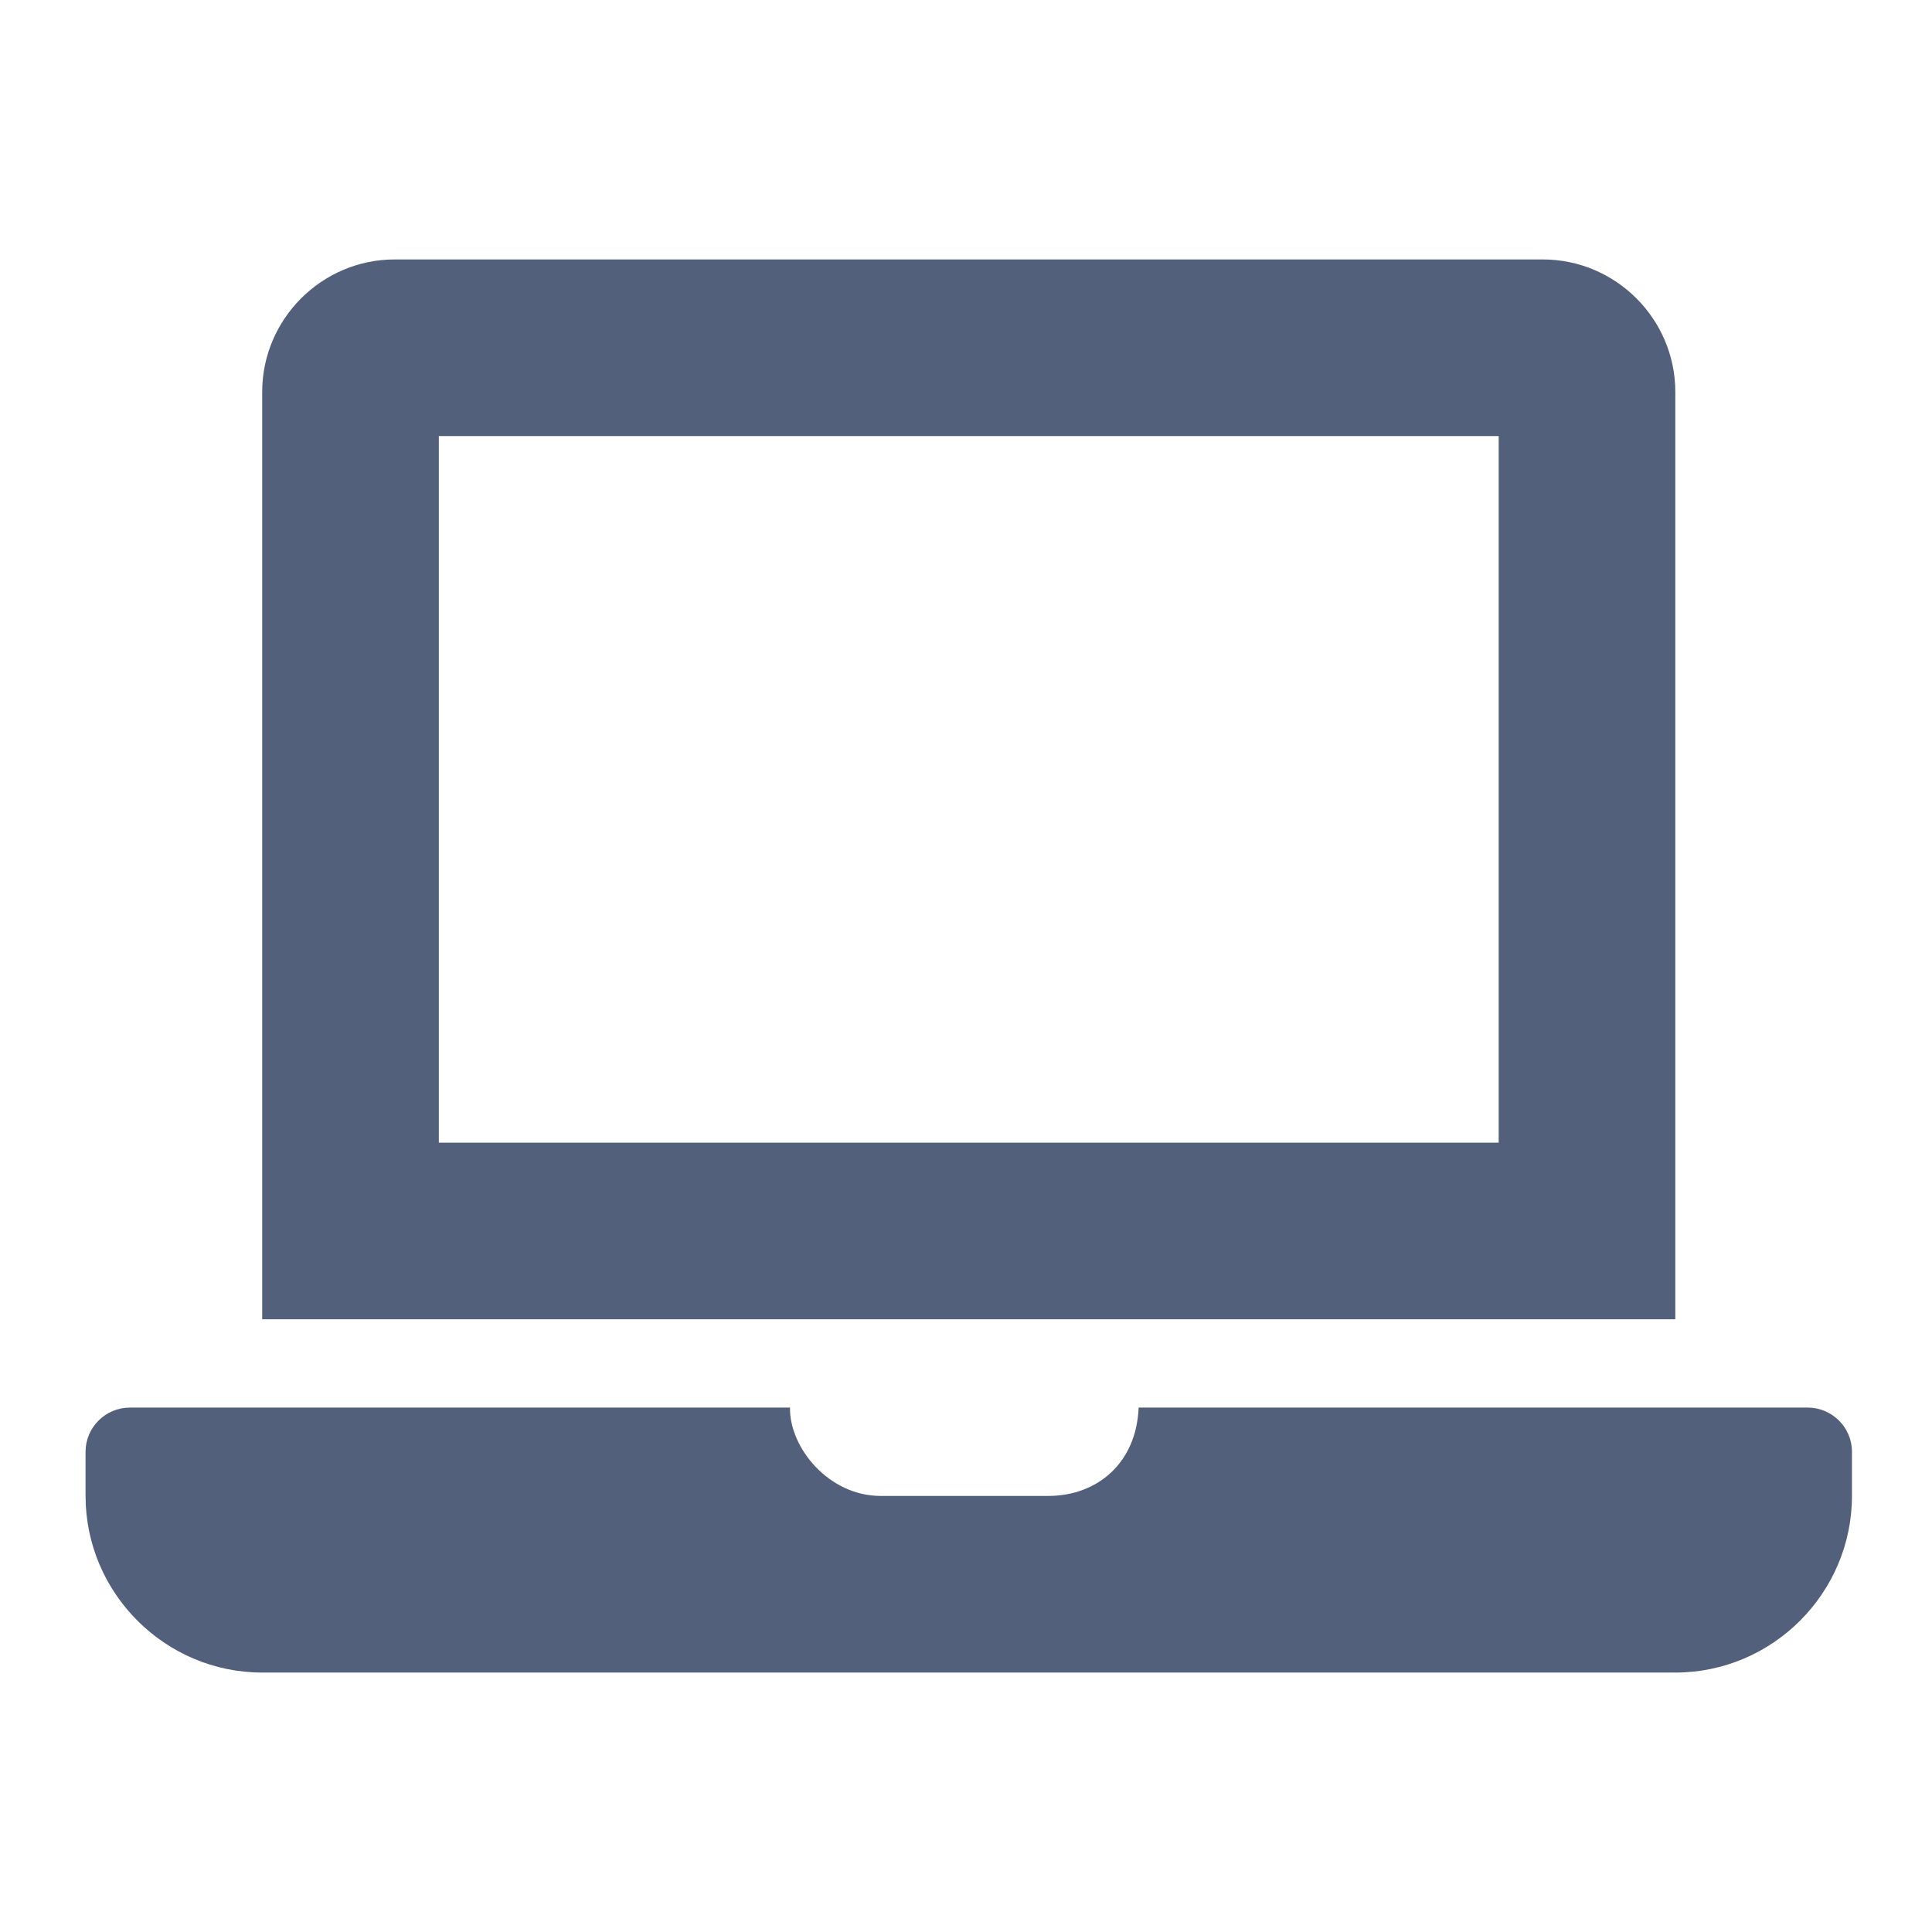 <svg width="700" height="700" viewBox="0 0 700 700" fill="none" xmlns="http://www.w3.org/2000/svg">
<g opacity="0.8">
<path d="M655 510H412.54C411.8 529.81 397.83 542 379.8 542H319C300.31 542 285.98 524.53 286.23 510H47C38.2 510 31 517.2 31 526V542C31 577.2 59.8 606 95 606H607C642.2 606 671 577.2 671 542V526C671 517.2 663.8 510 655 510ZM607 142C607 115.6 585.4 94 559 94H143C116.6 94 95 115.6 95 142V478H607V142ZM543 414H159V158H543V414Z" fill="#0D2147" fill-opacity="0.89"/>
</g>
</svg>
